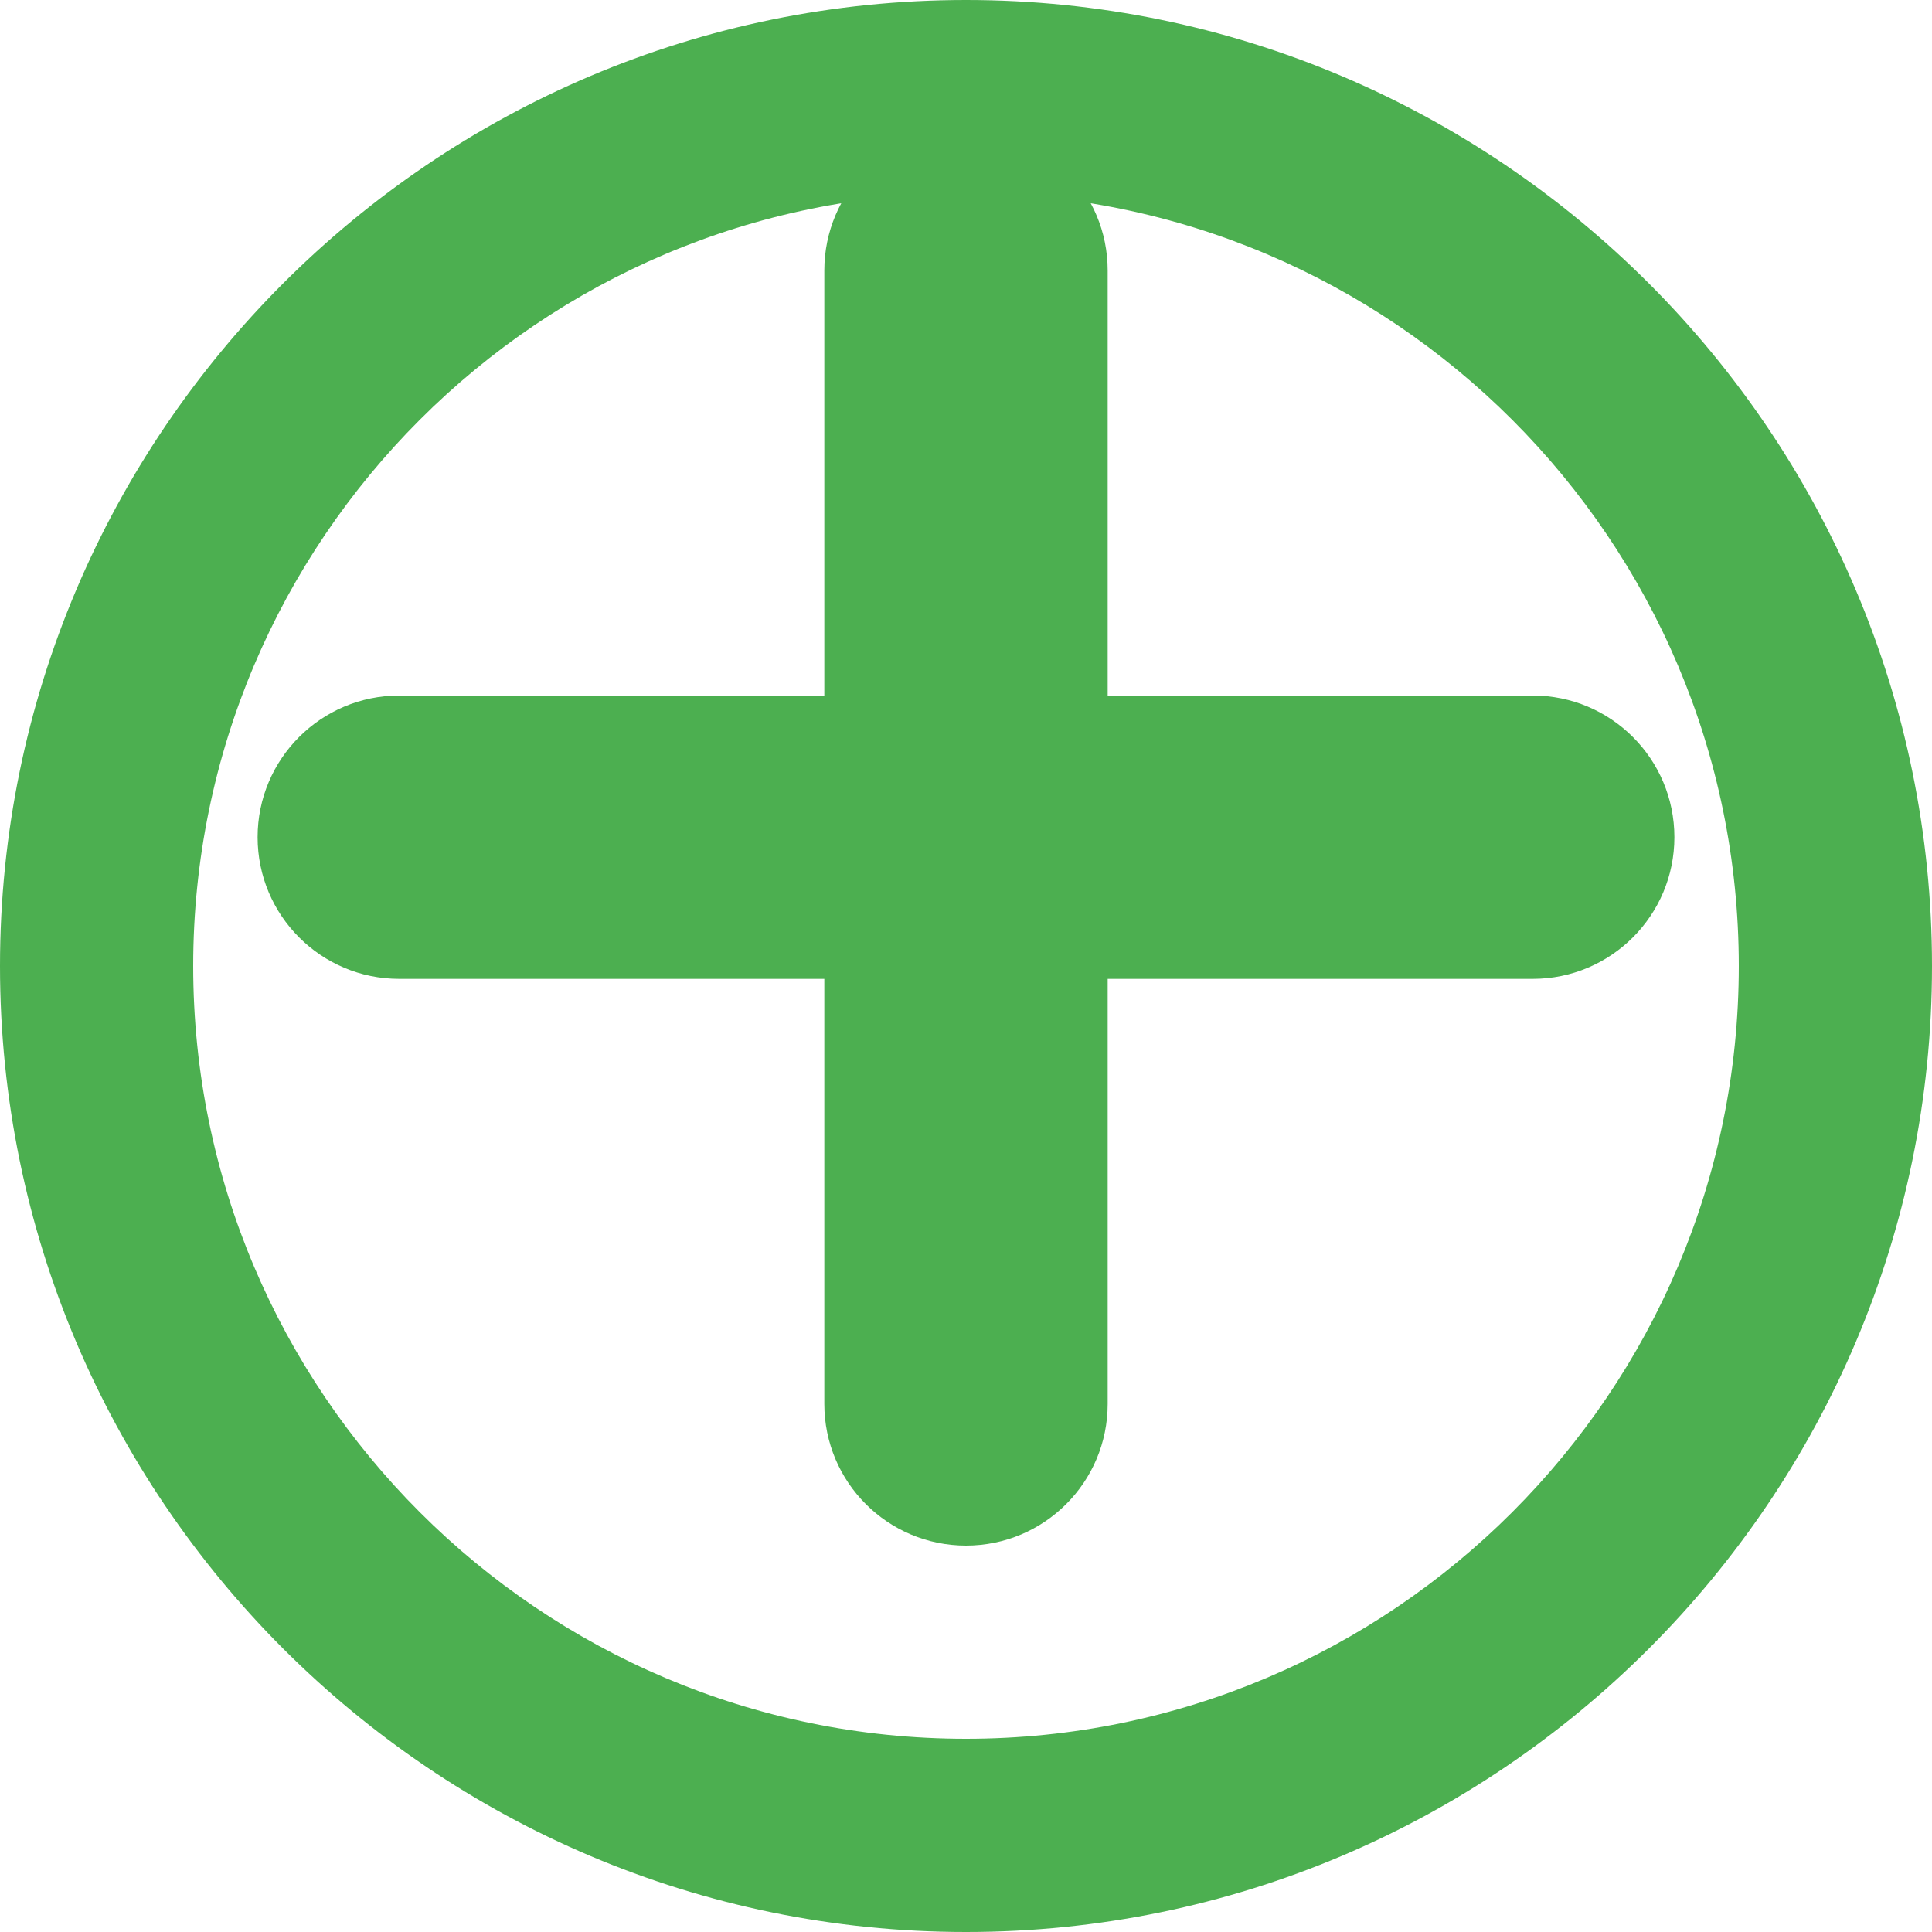 <?xml version="1.0" encoding="UTF-8"?>
<svg width="300" height="300" version="1.1" viewBox="0 0 300 300" xmlns="http://www.w3.org/2000/svg">
 <g fill="#4CAF50">
  <path d="m150 20c-12.15 0-22 9.85-22 22v66h-66c-12.15 0-22 9.85-22 22s9.85 22 22 22h66v66c0 12.15 9.85 22 22 22s22-9.85 22-22v-66h66c12.15 0 22-9.85 22-22s-9.85-22-22-22h-66v-66c0-12.15-9.85-22-22-22z"/>
  <path d="m150 0c-82.71 0-150 67.29-150 150s67.29 150 150 150 150-67.29 150-150-67.29-150-150-150zm0 270c-66.17 0-120-53.83-120-120s53.83-120 120-120 120 53.83 120 120-53.83 120-120 120z"/>
 </g>
</svg>
